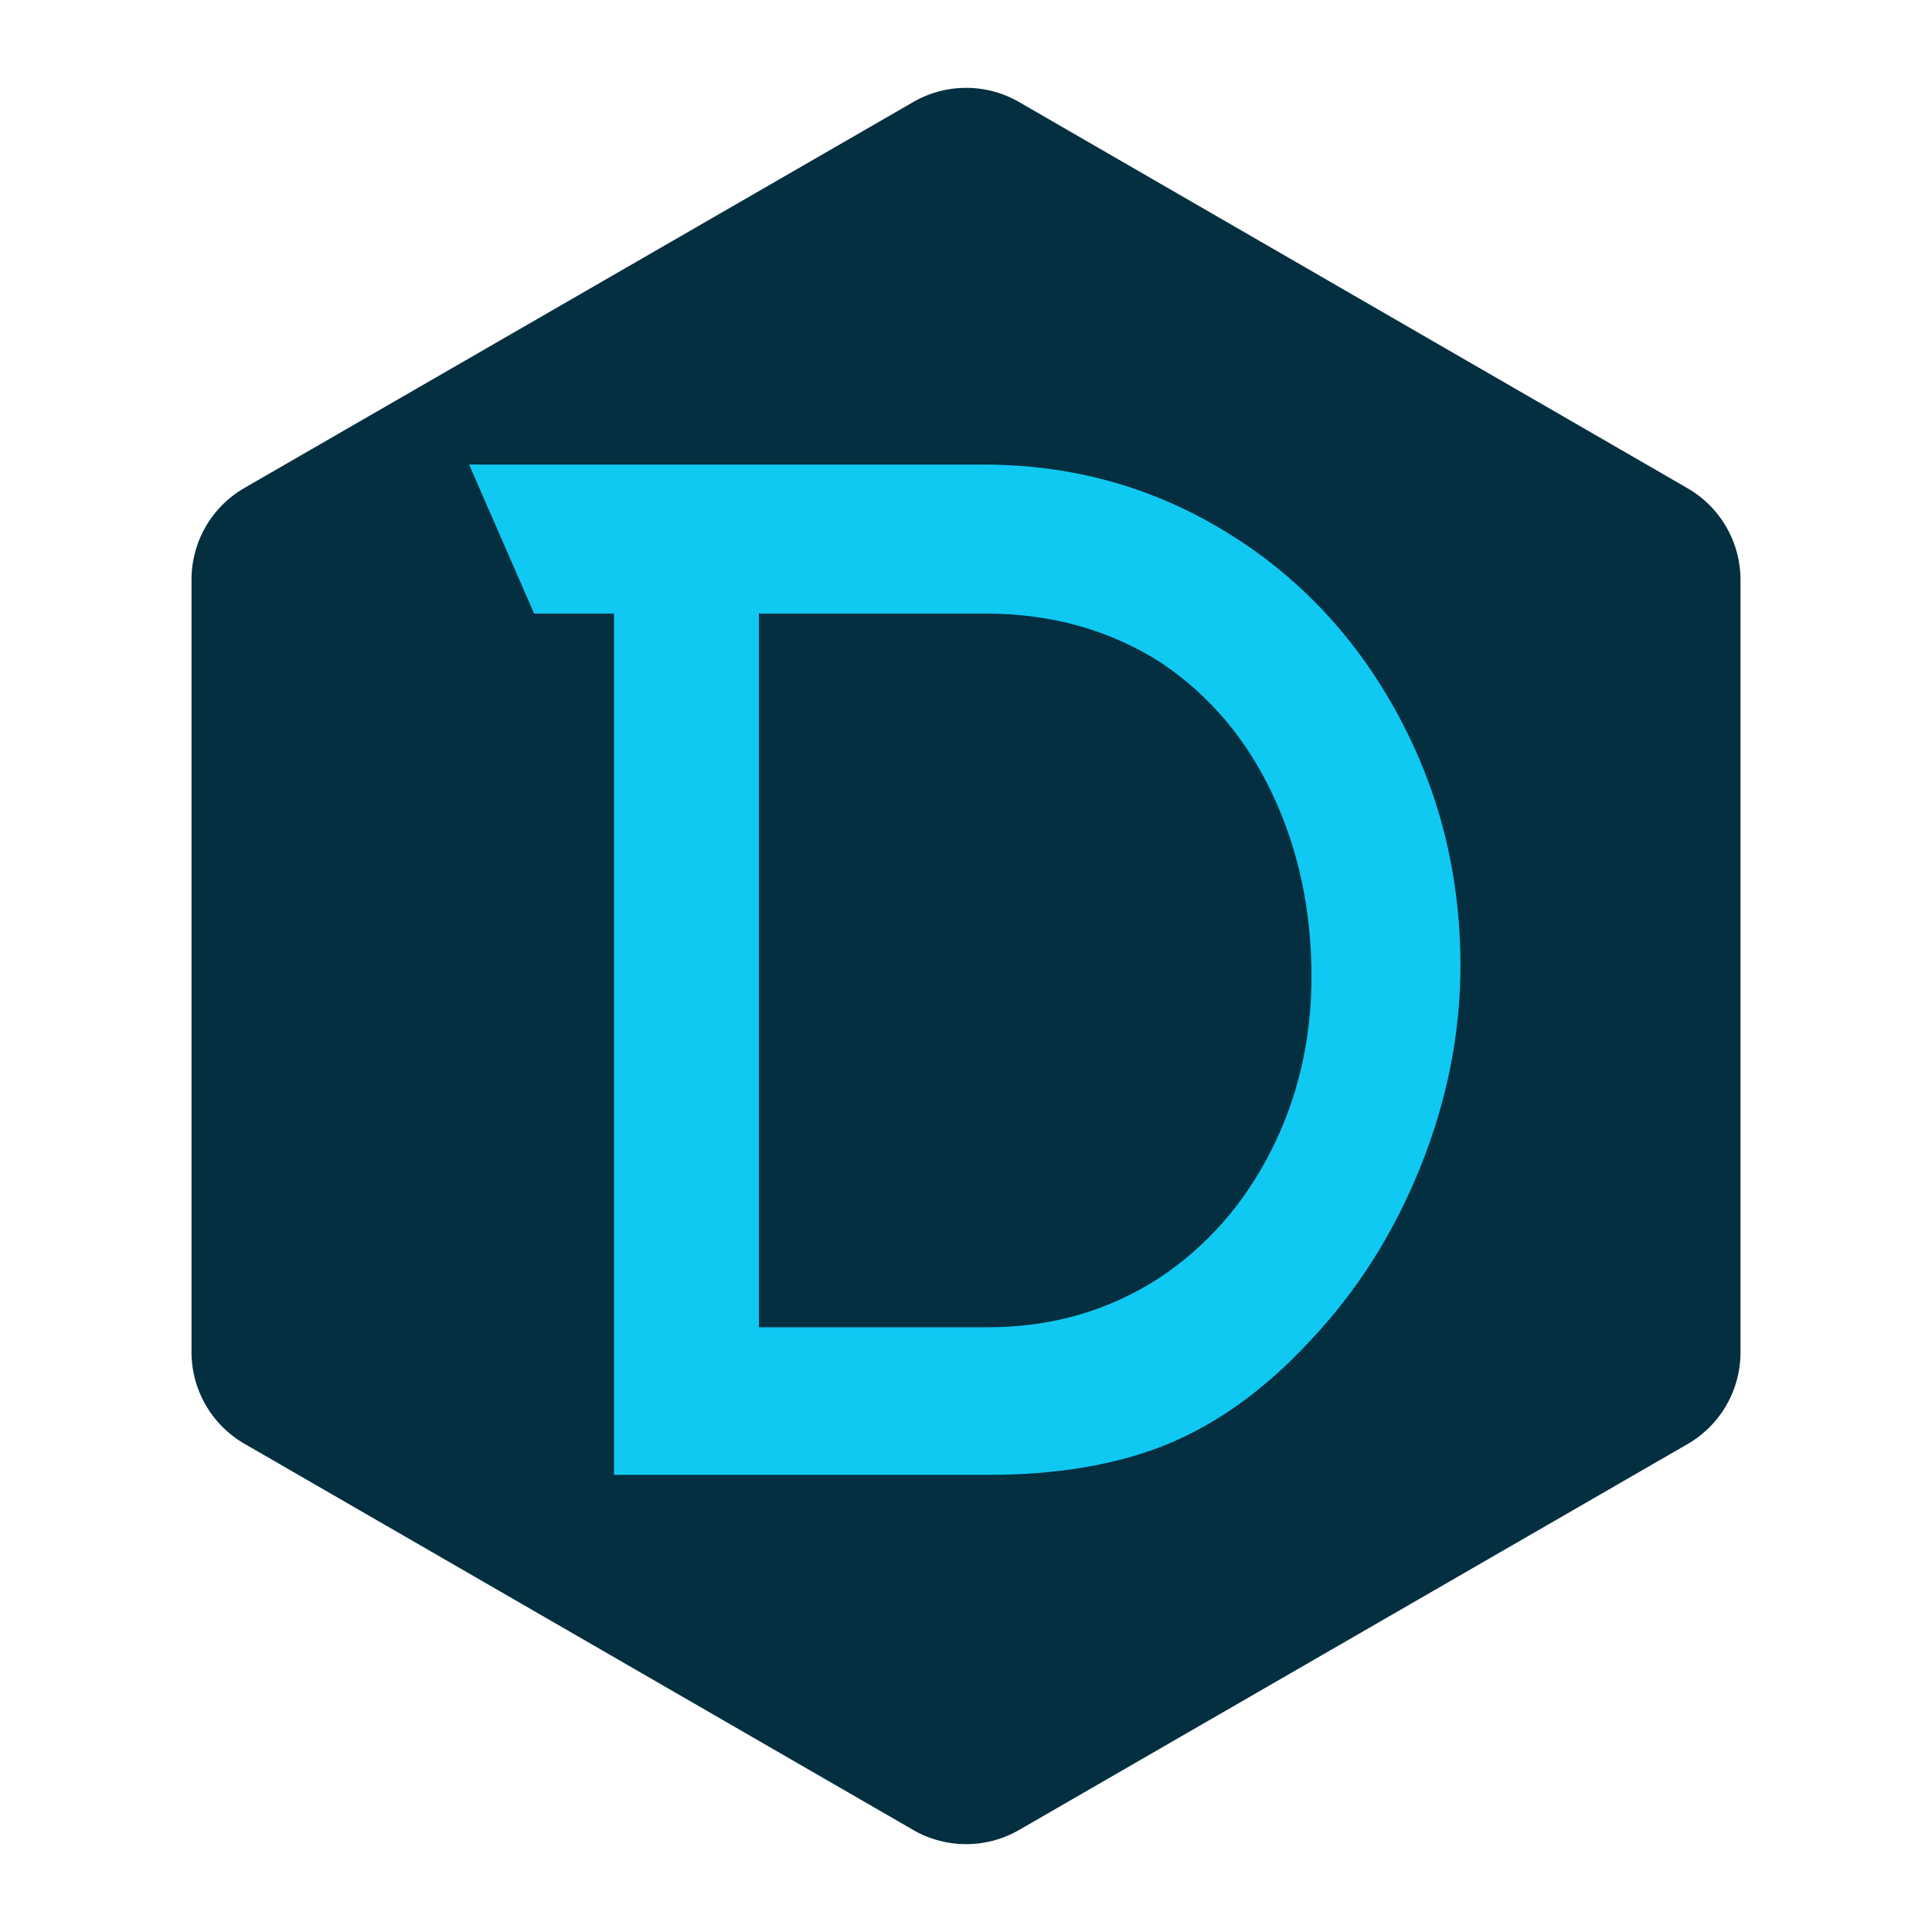 <svg xmlns="http://www.w3.org/2000/svg" xmlns:xlink="http://www.w3.org/1999/xlink" version="1.1" width="1000" height="1000" viewBox="0 0 1000 1000" xml:space="preserve">
<g transform="matrix(2.552 0 0 2.552 500.003 500.003)" id="385732">
<g style="" vector-effect="non-scaling-stroke">
		<g transform="matrix(6.334 0 0 6.334 0 0)" id="SvgjsG3167">
<path style="stroke: none; stroke-width: 1; stroke-dasharray: none; stroke-linecap: butt; stroke-dashoffset: 0; stroke-linejoin: miter; stroke-miterlimit: 4; is-custom-font: none; font-file-url: none; fill: rgb(3,47,64); fill-rule: nonzero; opacity: 1;" transform=" translate(-24.8, -28.115)" d="M 23.11 55.78 L 1.69 43.41 A 3.39 3.39 0 0 1 0 40.48 V 15.75 a 3.39 3.39 0 0 1 1.69 -2.94 L 23.11 0.45 a 3.39 3.39 0 0 1 3.39 0 l 21.41 12.37 a 3.39 3.39 0 0 1 1.69 2.94 v 24.72 a 3.39 3.39 0 0 1 -1.69 2.94 L 26.5 55.78 a 3.39 3.39 0 0 1 -3.39 0 z" stroke-linecap="round"/>
</g>
		<g transform="matrix(6.867 0 0 6.867 -0.251 0.755)" id="SvgjsG3168">
<path style="stroke: none; stroke-width: 1; stroke-dasharray: none; stroke-linecap: butt; stroke-dashoffset: 0; stroke-linejoin: miter; stroke-miterlimit: 4; is-custom-font: none; font-file-url: none; fill: rgb(15,201,242); fill-rule: nonzero; opacity: 1;" transform=" translate(-16.44, -25.08)" d="M 10.36 14.56 l 0 21.08 l 6.76 0 q 2.8 0 5.04 -1.44 q 2.12 -1.4 3.32 -3.76 t 1.2 -5.16 q 0 -2.92 -1.14 -5.36 t -3.26 -3.88 q -2.28 -1.48 -5.24 -1.48 l -6.68 0 z M 3.72 14.56 l -1.92 -4.4 l 15.2 0 q 3.96 0 7.24 2.04 q 3.16 1.96 5 5.36 t 1.84 7.4 q 0 3 -1.18 5.94 t -3.26 5.14 q -2 2.16 -4.28 3.08 q -2.2 0.88 -5.24 0.88 l -11.04 0 l 0 -25.44 l -2.36 0 z" stroke-linecap="round"/>
</g>
</g>
</g>
</svg>